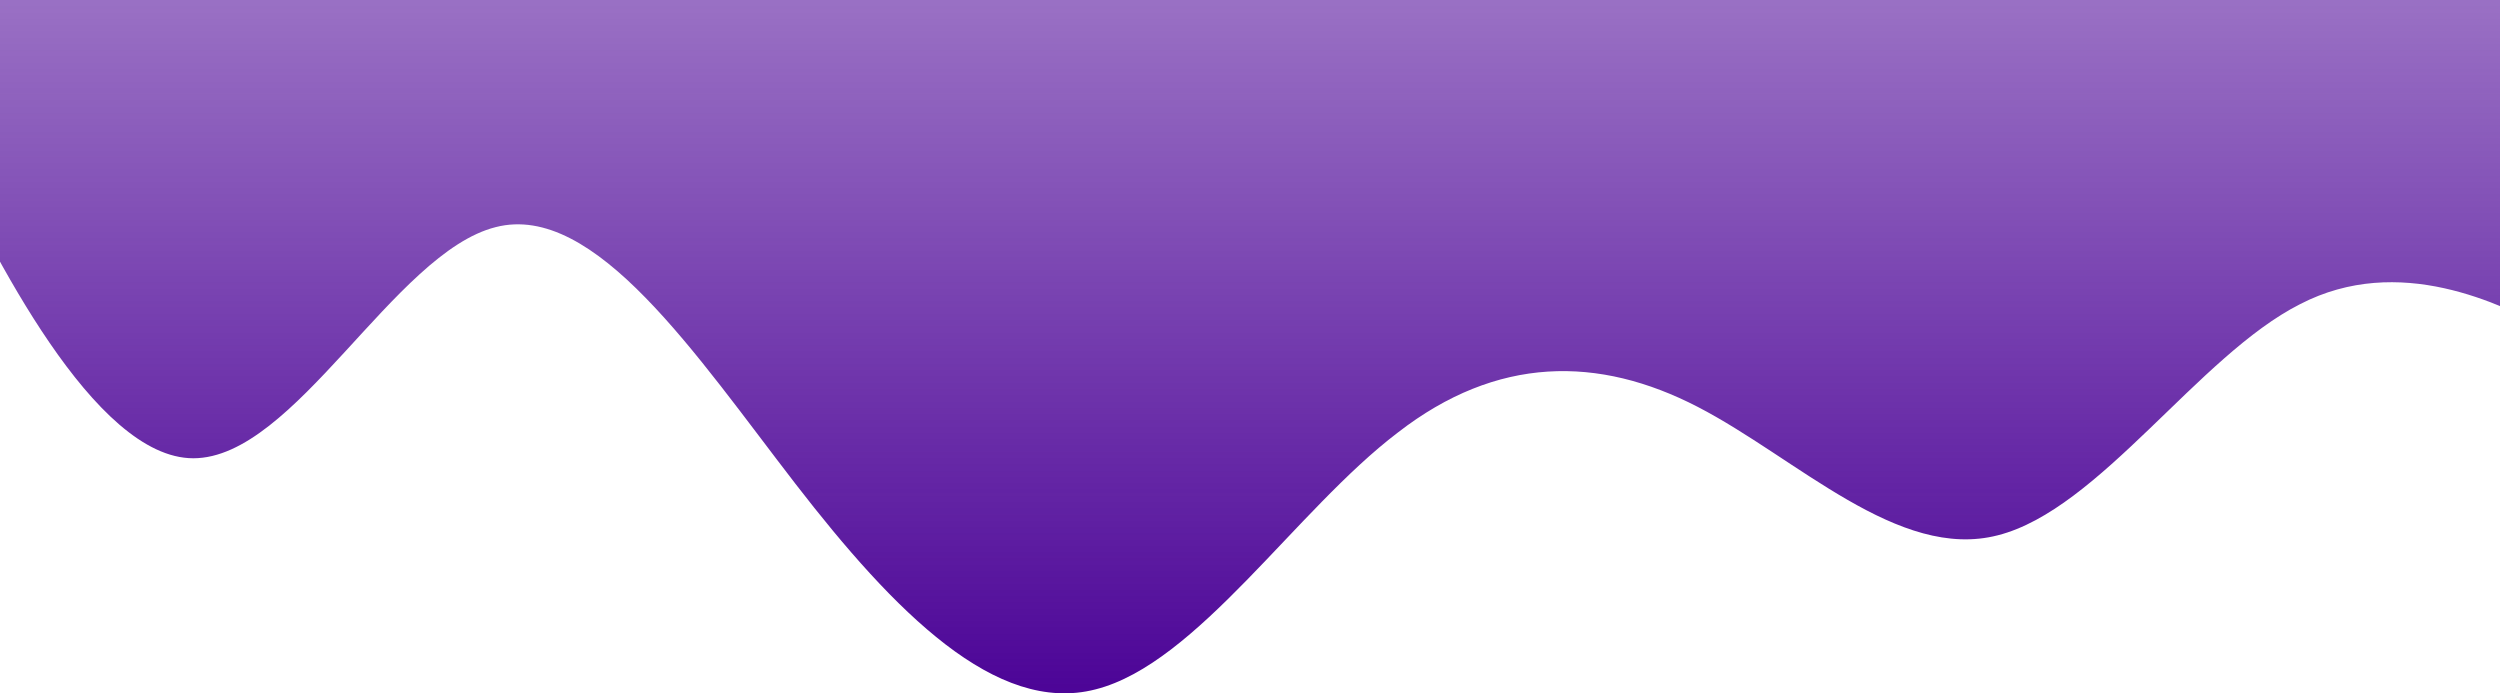 <svg width="375" height="104" viewBox="0 0 375 104" fill="none" xmlns="http://www.w3.org/2000/svg">
<path fill-rule="evenodd" clip-rule="evenodd" d="M390 53.332L382.557 49.481C375.113 45.629 359.888 37.925 345.002 45.629C329.777 53.332 314.89 76.443 299.665 80.295C284.778 84.147 269.553 68.74 254.667 61.036C239.78 53.332 224.555 53.332 209.668 64.888C194.443 76.443 179.557 99.554 164.332 103.406C149.445 107.258 134.22 91.85 119.333 72.591C104.447 53.332 89.222 30.222 74.335 34.073C59.11 37.925 44.223 68.74 28.998 68.74C14.112 68.74 -1.113 37.925 -8.557 22.518L-16 7.111L-16 -16H-8.557C-1.113 -16 14.112 -16 28.998 -16C44.223 -16 59.11 -16 74.335 -16C89.222 -16 104.447 -16 119.333 -16C134.22 -16 149.445 -16 164.332 -16C179.557 -16 194.443 -16 209.668 -16C224.555 -16 239.78 -16 254.667 -16C269.553 -16 284.778 -16 299.665 -16C314.89 -16 329.777 -16 345.002 -16C359.888 -16 375.113 -16 382.557 -16H390L390 53.332Z" fill="url(#paint0_linear_83_4257)"/>
<defs>
<linearGradient id="paint0_linear_83_4257" x1="187" y1="104" x2="187" y2="-16" gradientUnits="userSpaceOnUse">
<stop stop-color="#4C0497"/>
<stop offset="1" stop-color="#4C0497" stop-opacity="0.5"/>
</linearGradient>
</defs>
</svg>



